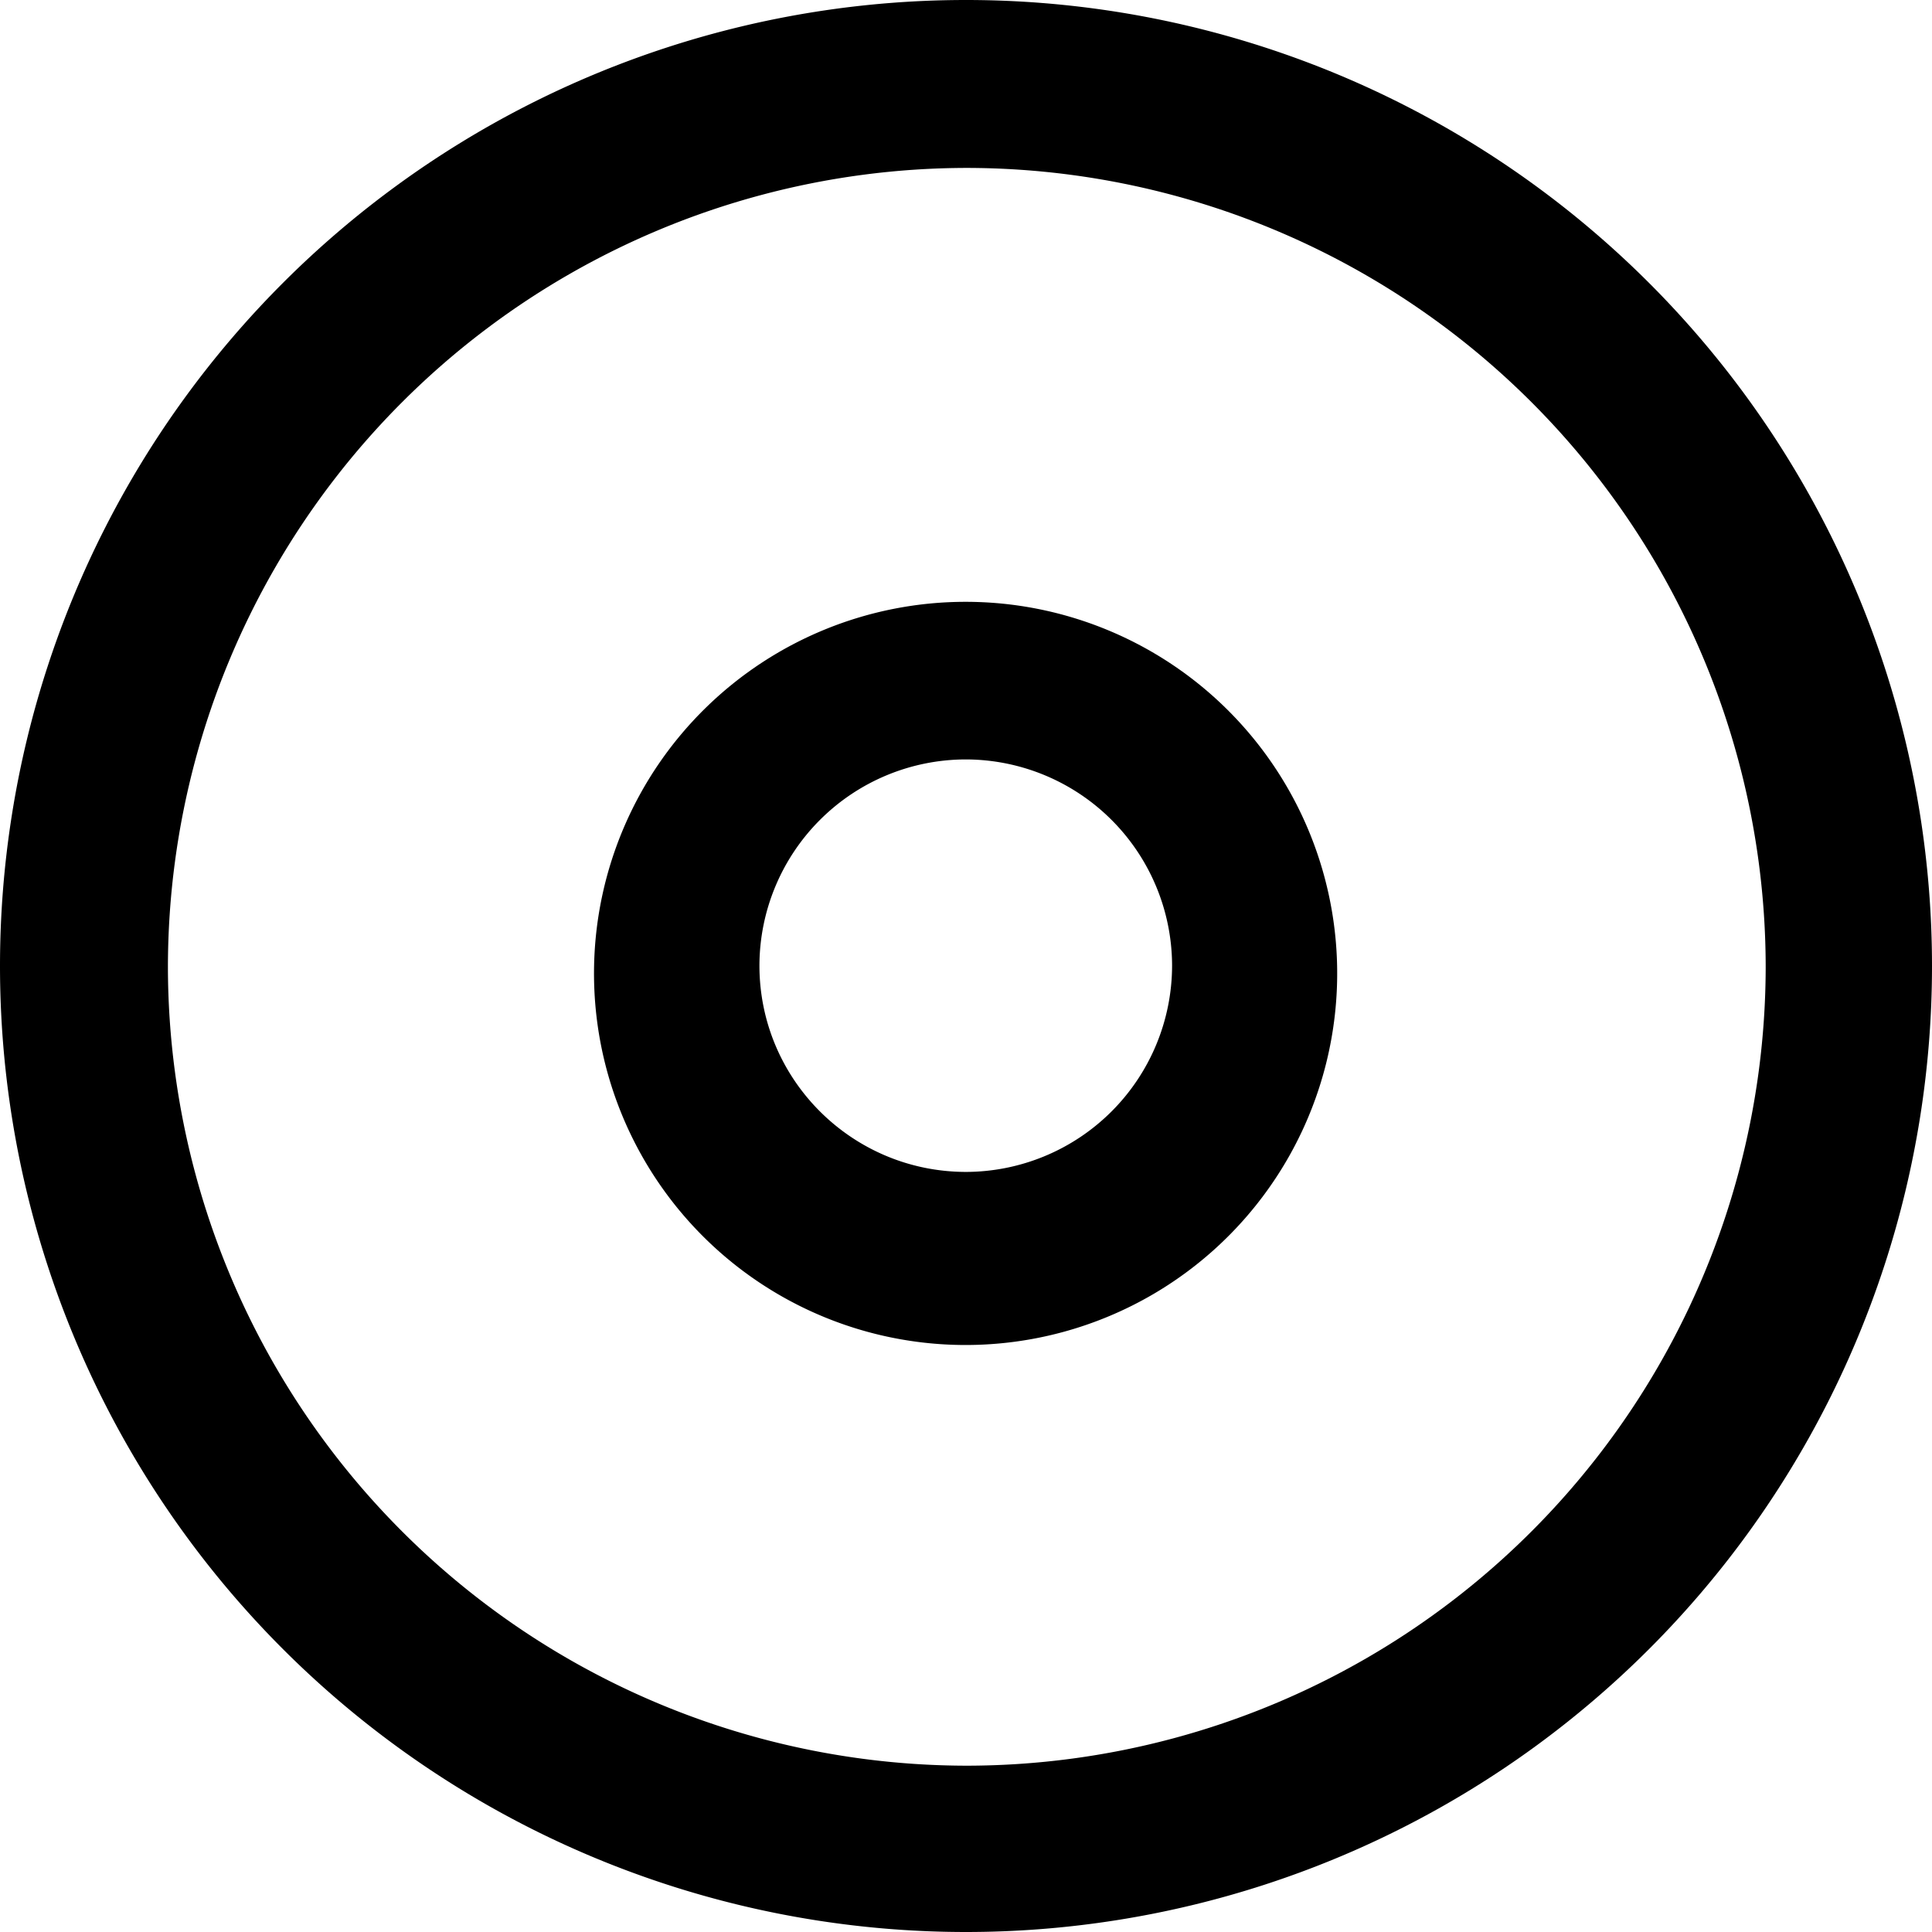<svg width="12" height="12" xmlns="http://www.w3.org/2000/svg"><path d="M12 6A6 6 0 110 6a6 6 0 0112 0zM6.005 1.043a4.967 4.967 0 00-4.962 4.962 4.967 4.967 0 004.962 4.962 4.967 4.967 0 004.962-4.962 4.967 4.967 0 00-4.962-4.962z"/><g><path d="M8.305 5.998a2.308 2.308 0 11-4.615 0 2.308 2.308 0 014.615 0zM5.998 4.717a1.283 1.283 0 00-1.281 1.28c0 .708.574 1.28 1.28 1.282A1.283 1.283 0 007.28 5.998a1.283 1.283 0 00-1.281-1.281z"/></g></svg>